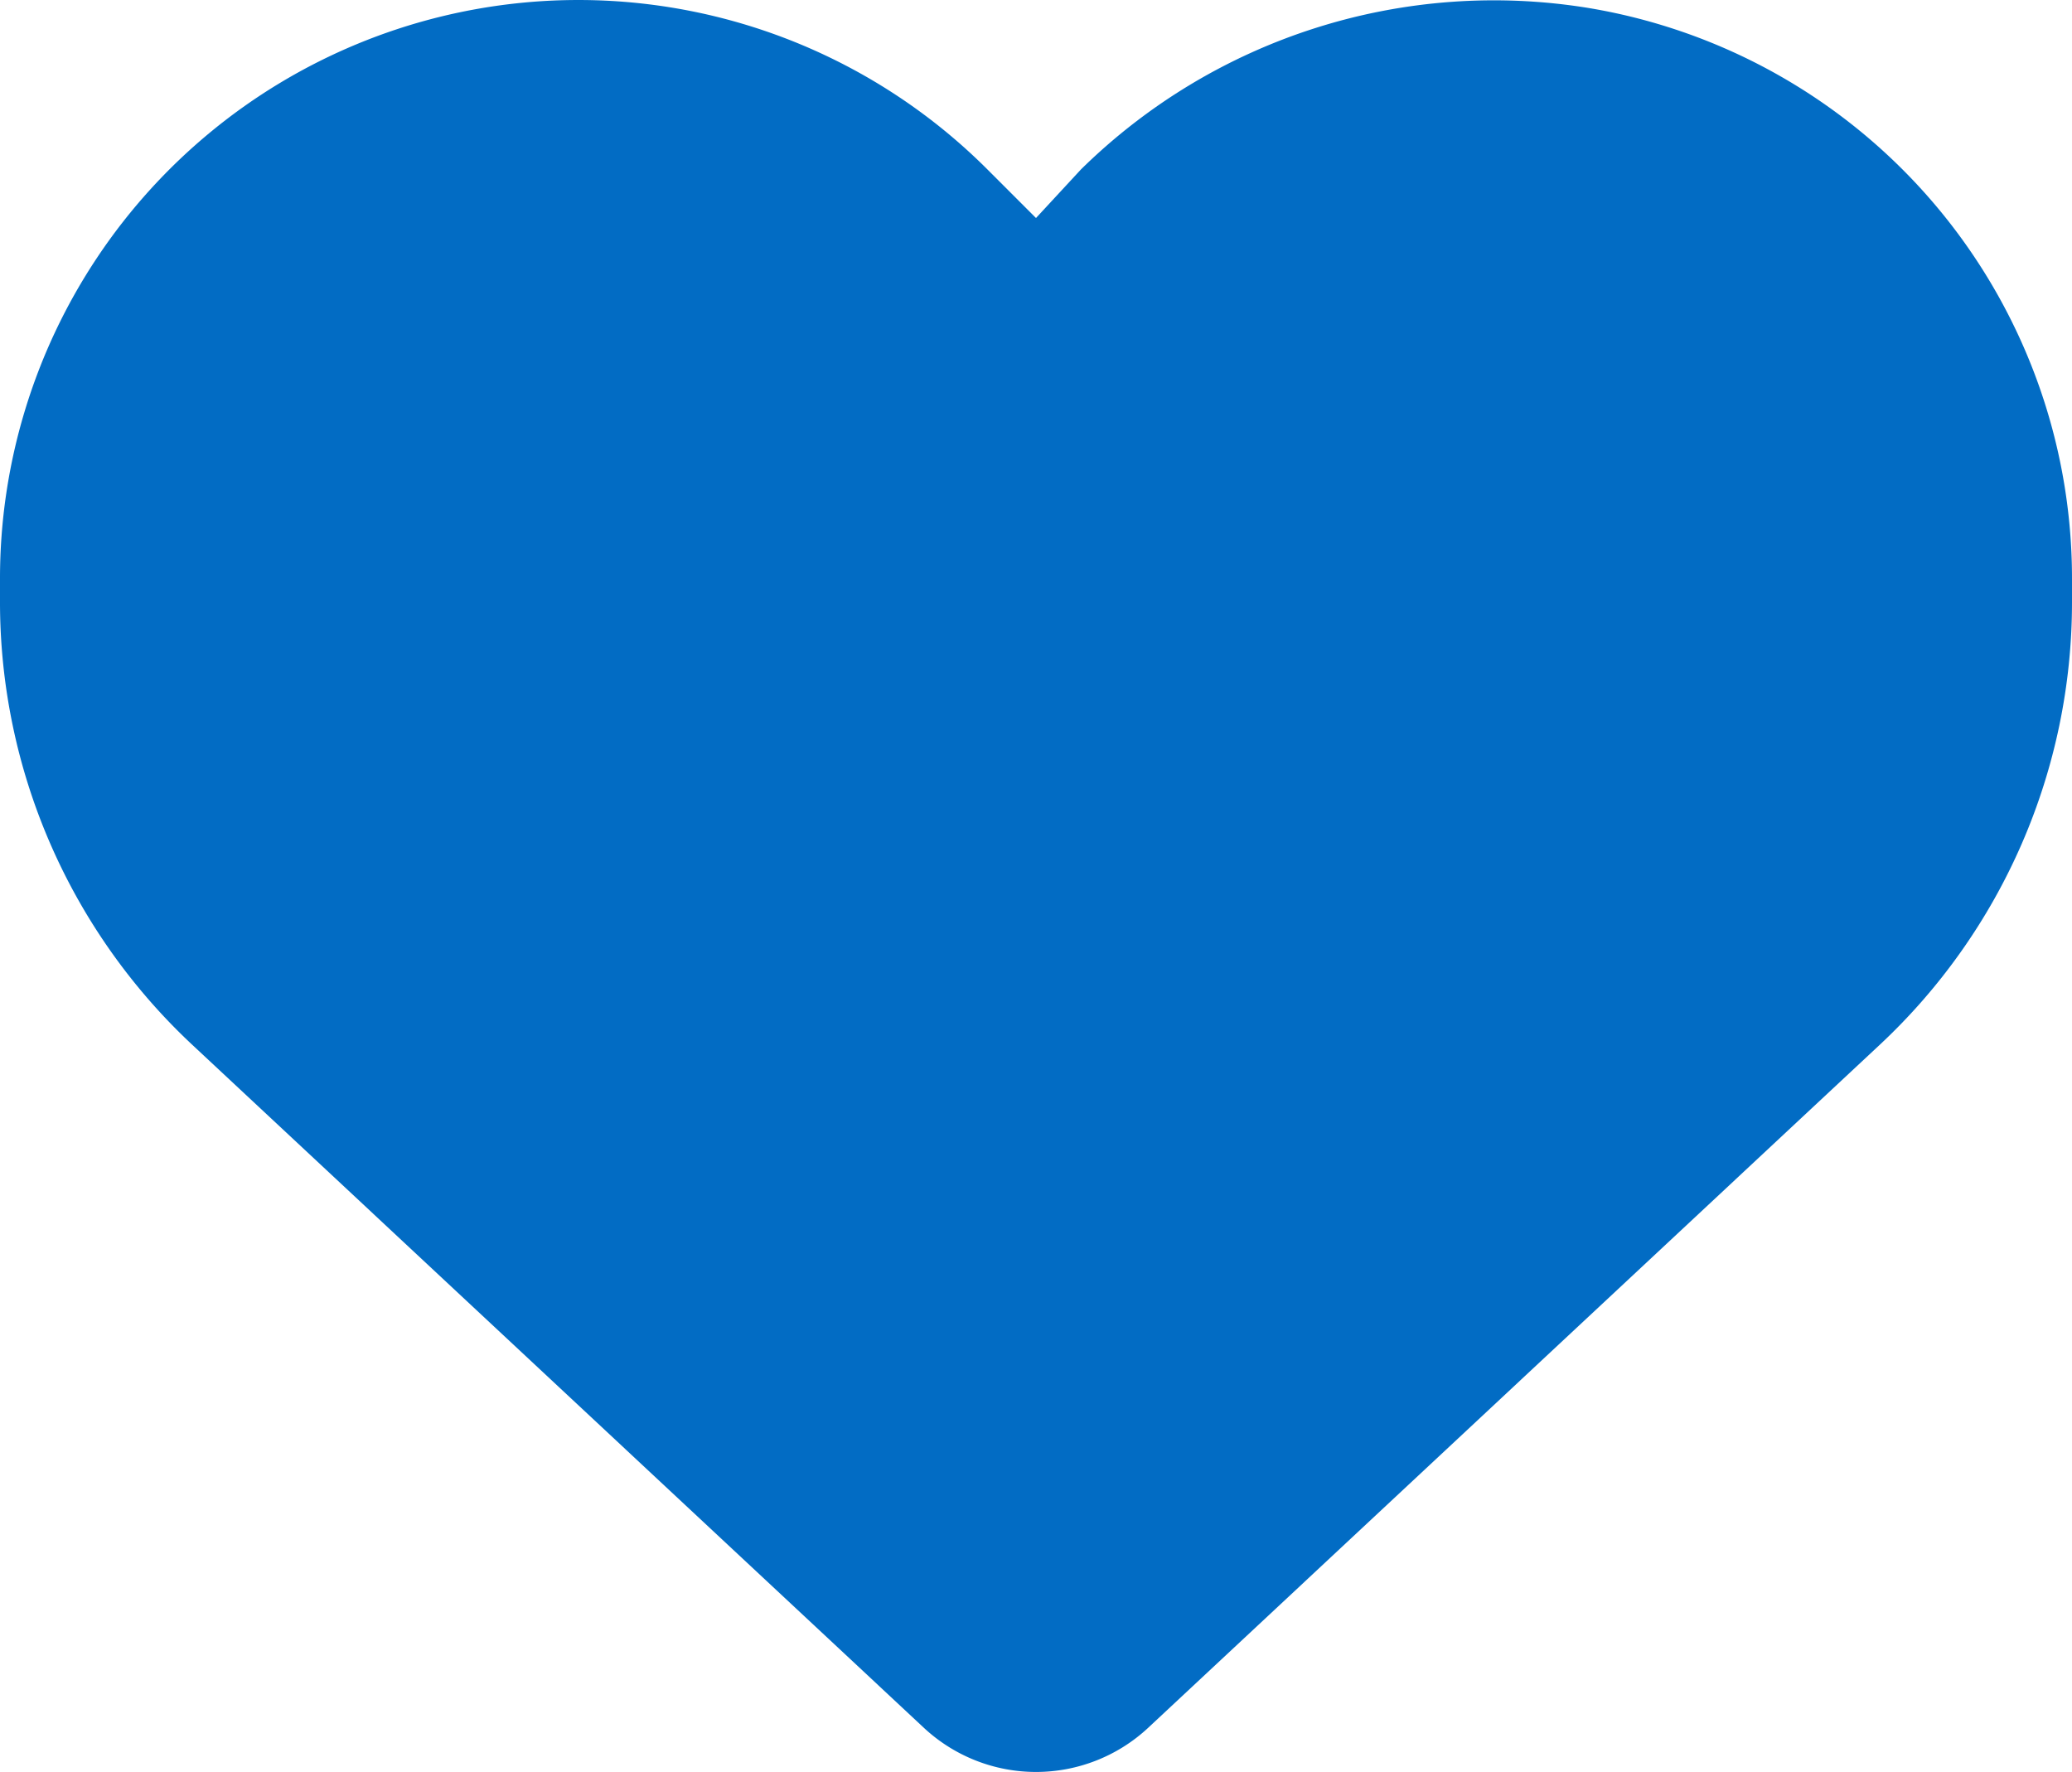 <svg xmlns="http://www.w3.org/2000/svg" width="64" height="54.731" viewBox="0 0 64 54.731">
  <path id="heart-solid" d="M0,60.746v-.725A17.866,17.866,0,0,1,30.5,47.386l1.5,1.5,1.388-1.5A18.185,18.185,0,0,1,49.075,42.4,17.863,17.863,0,0,1,64,60.021v.725a18.7,18.7,0,0,1-5.95,13.688L35.463,95.521a5.081,5.081,0,0,1-6.925,0L5.949,74.433A18.717,18.717,0,0,1,0,60.746Z" transform="translate(0 -42.152)" fill="#026cc4"/>
</svg>

